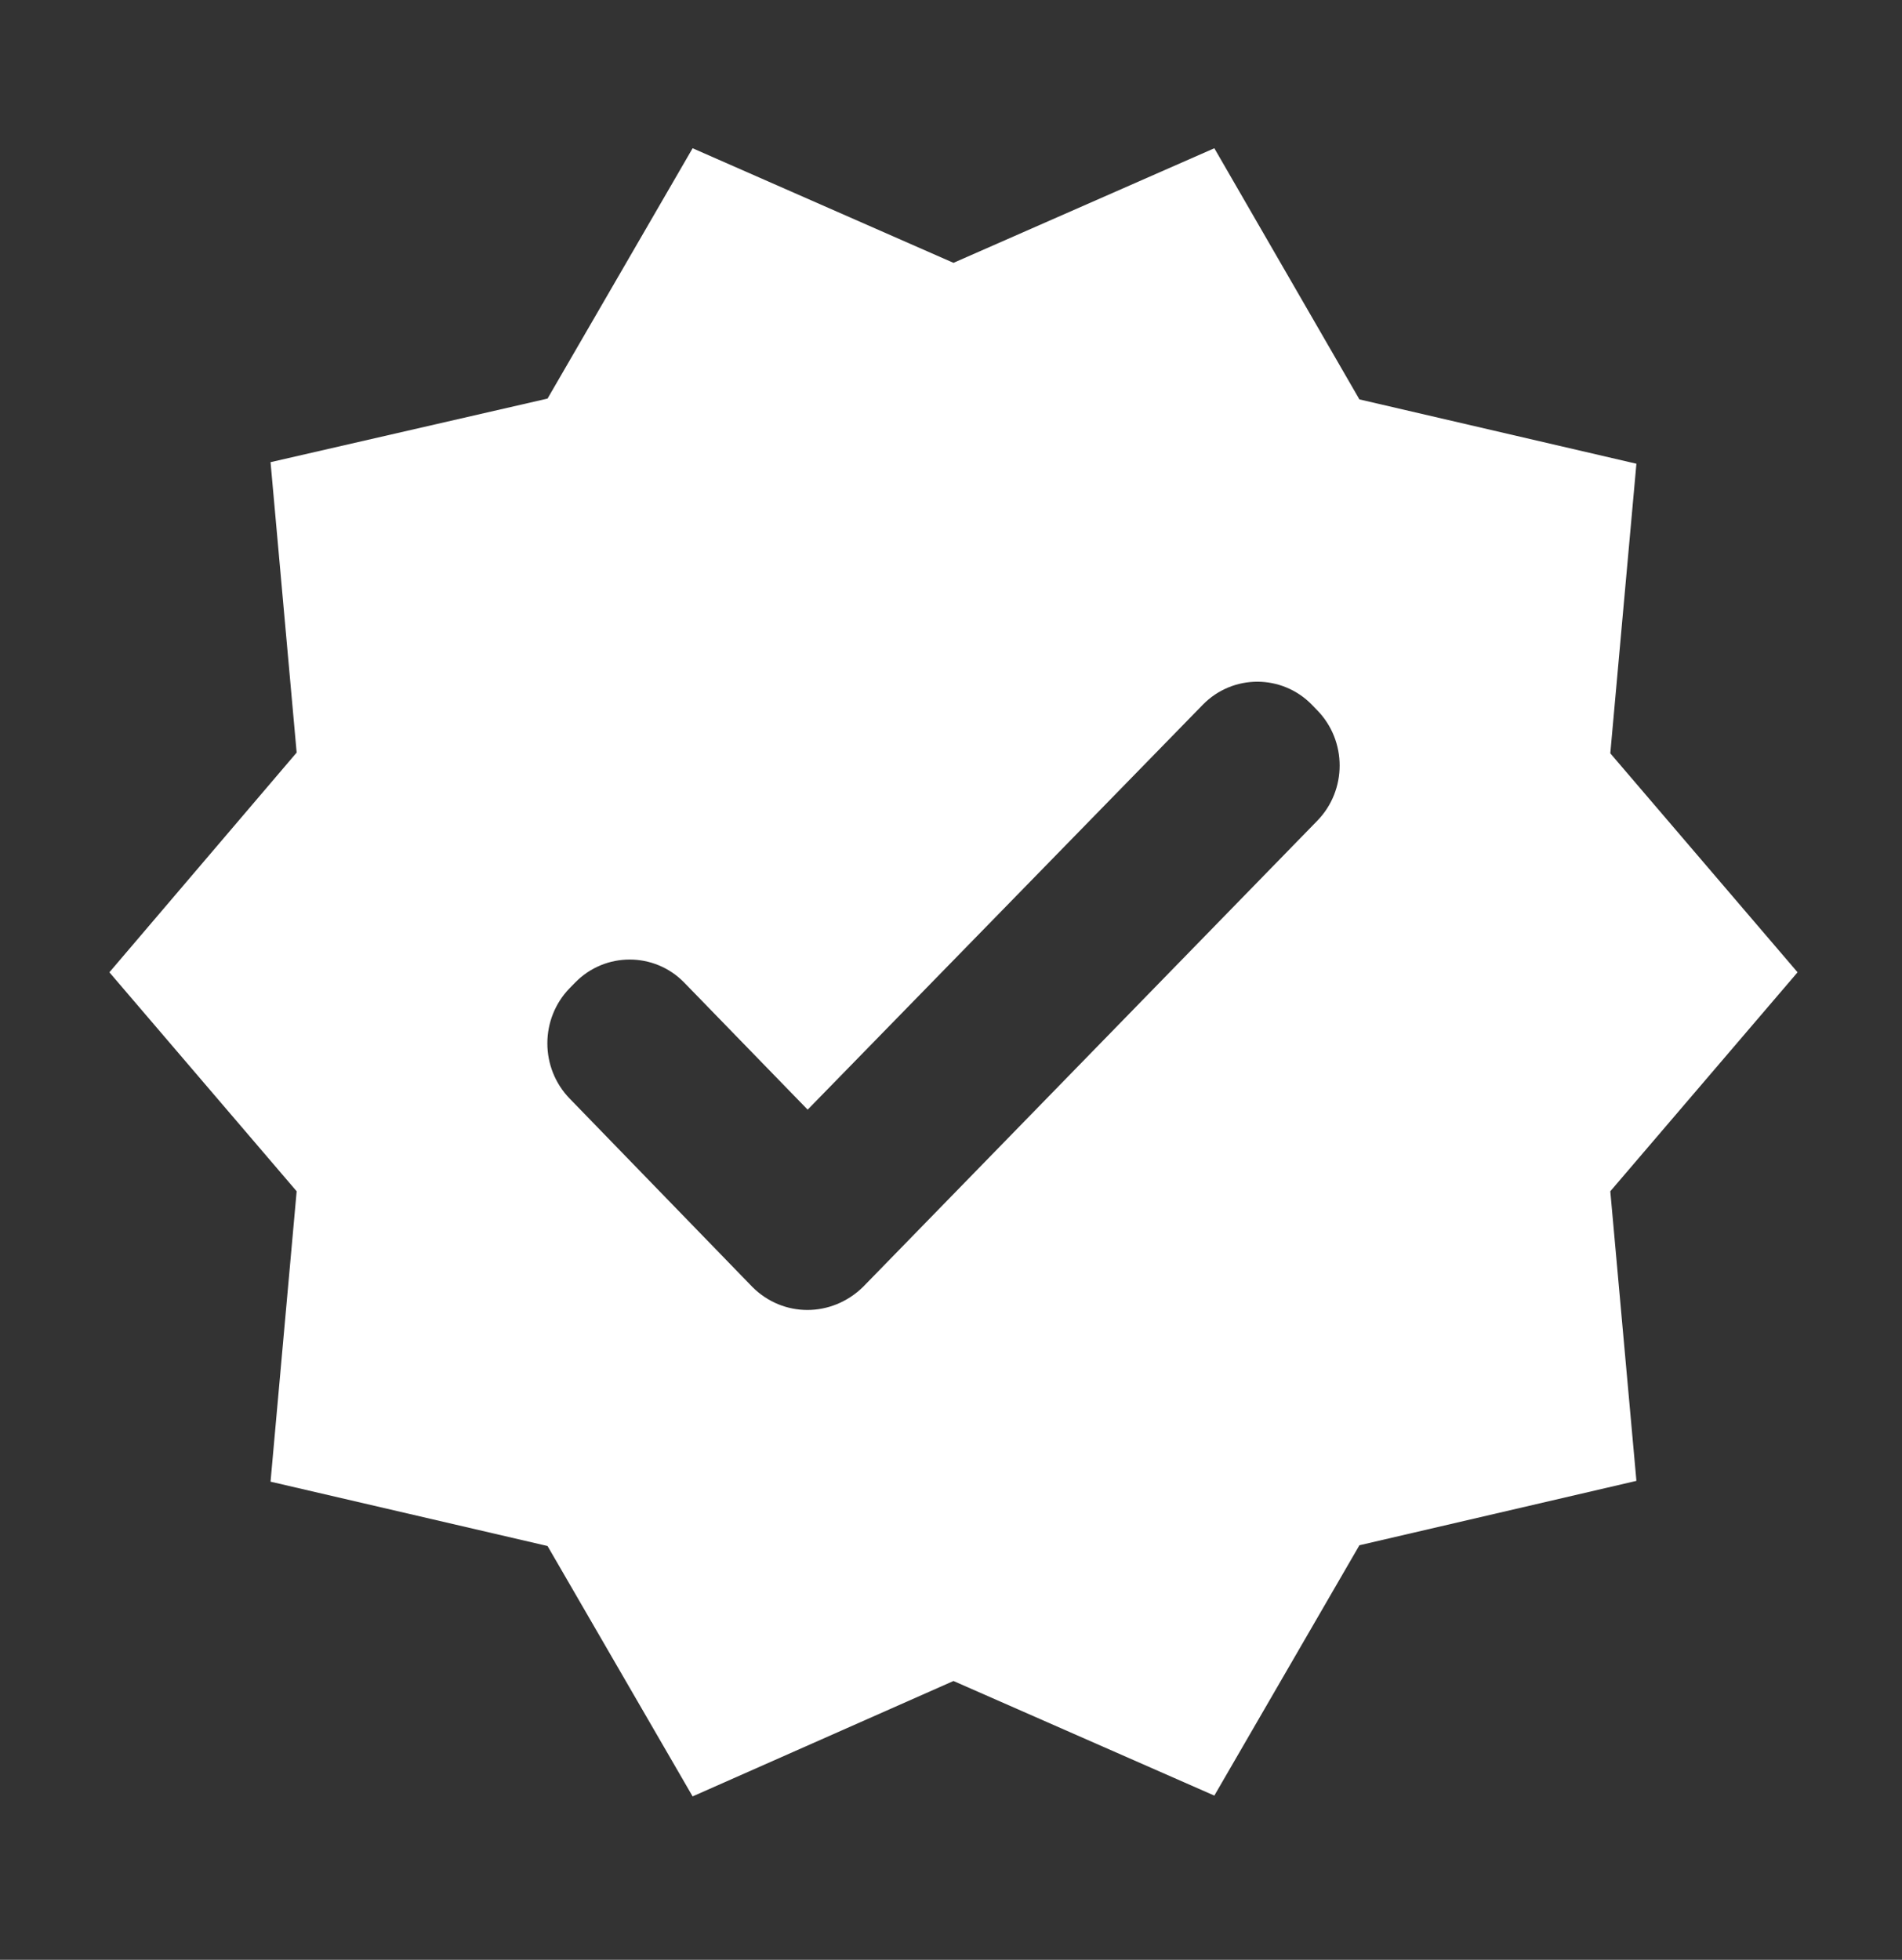 <svg width="33" height="34" viewBox="0 0 33 34" fill="none" xmlns="http://www.w3.org/2000/svg">
<rect x="0" y="0" width="33" height="34" fill="#333333" stroke="none"/>
<g clip-path="url(#clip0)">
<path d="M31.188 16.868L27.939 13.069L28.392 8.045L23.586 6.929L21.069 2.572L16.543 4.56L12.017 2.572L9.5 6.915L4.694 8.018L5.147 13.056L1.898 16.868L5.147 20.667L4.694 25.705L9.5 26.821L12.017 31.165L16.543 29.163L21.069 31.151L23.586 26.808L28.392 25.691L27.939 20.667L31.188 16.868ZM13.055 22.328L9.886 19.061C9.367 18.529 9.367 17.672 9.886 17.141L9.98 17.045C10.499 16.514 11.351 16.514 11.87 17.045L14.013 19.251L20.87 12.225C21.389 11.694 22.241 11.694 22.76 12.225L22.853 12.321C23.373 12.852 23.373 13.71 22.853 14.241L14.972 22.328C14.426 22.859 13.587 22.859 13.055 22.328Z" fill="white"/>
</g>
<defs>
<clipPath id="clip0">
<rect width="31.952" height="32.678" fill="white" transform="translate(0.566 0.529)"/>
</clipPath>
</defs>
</svg>
